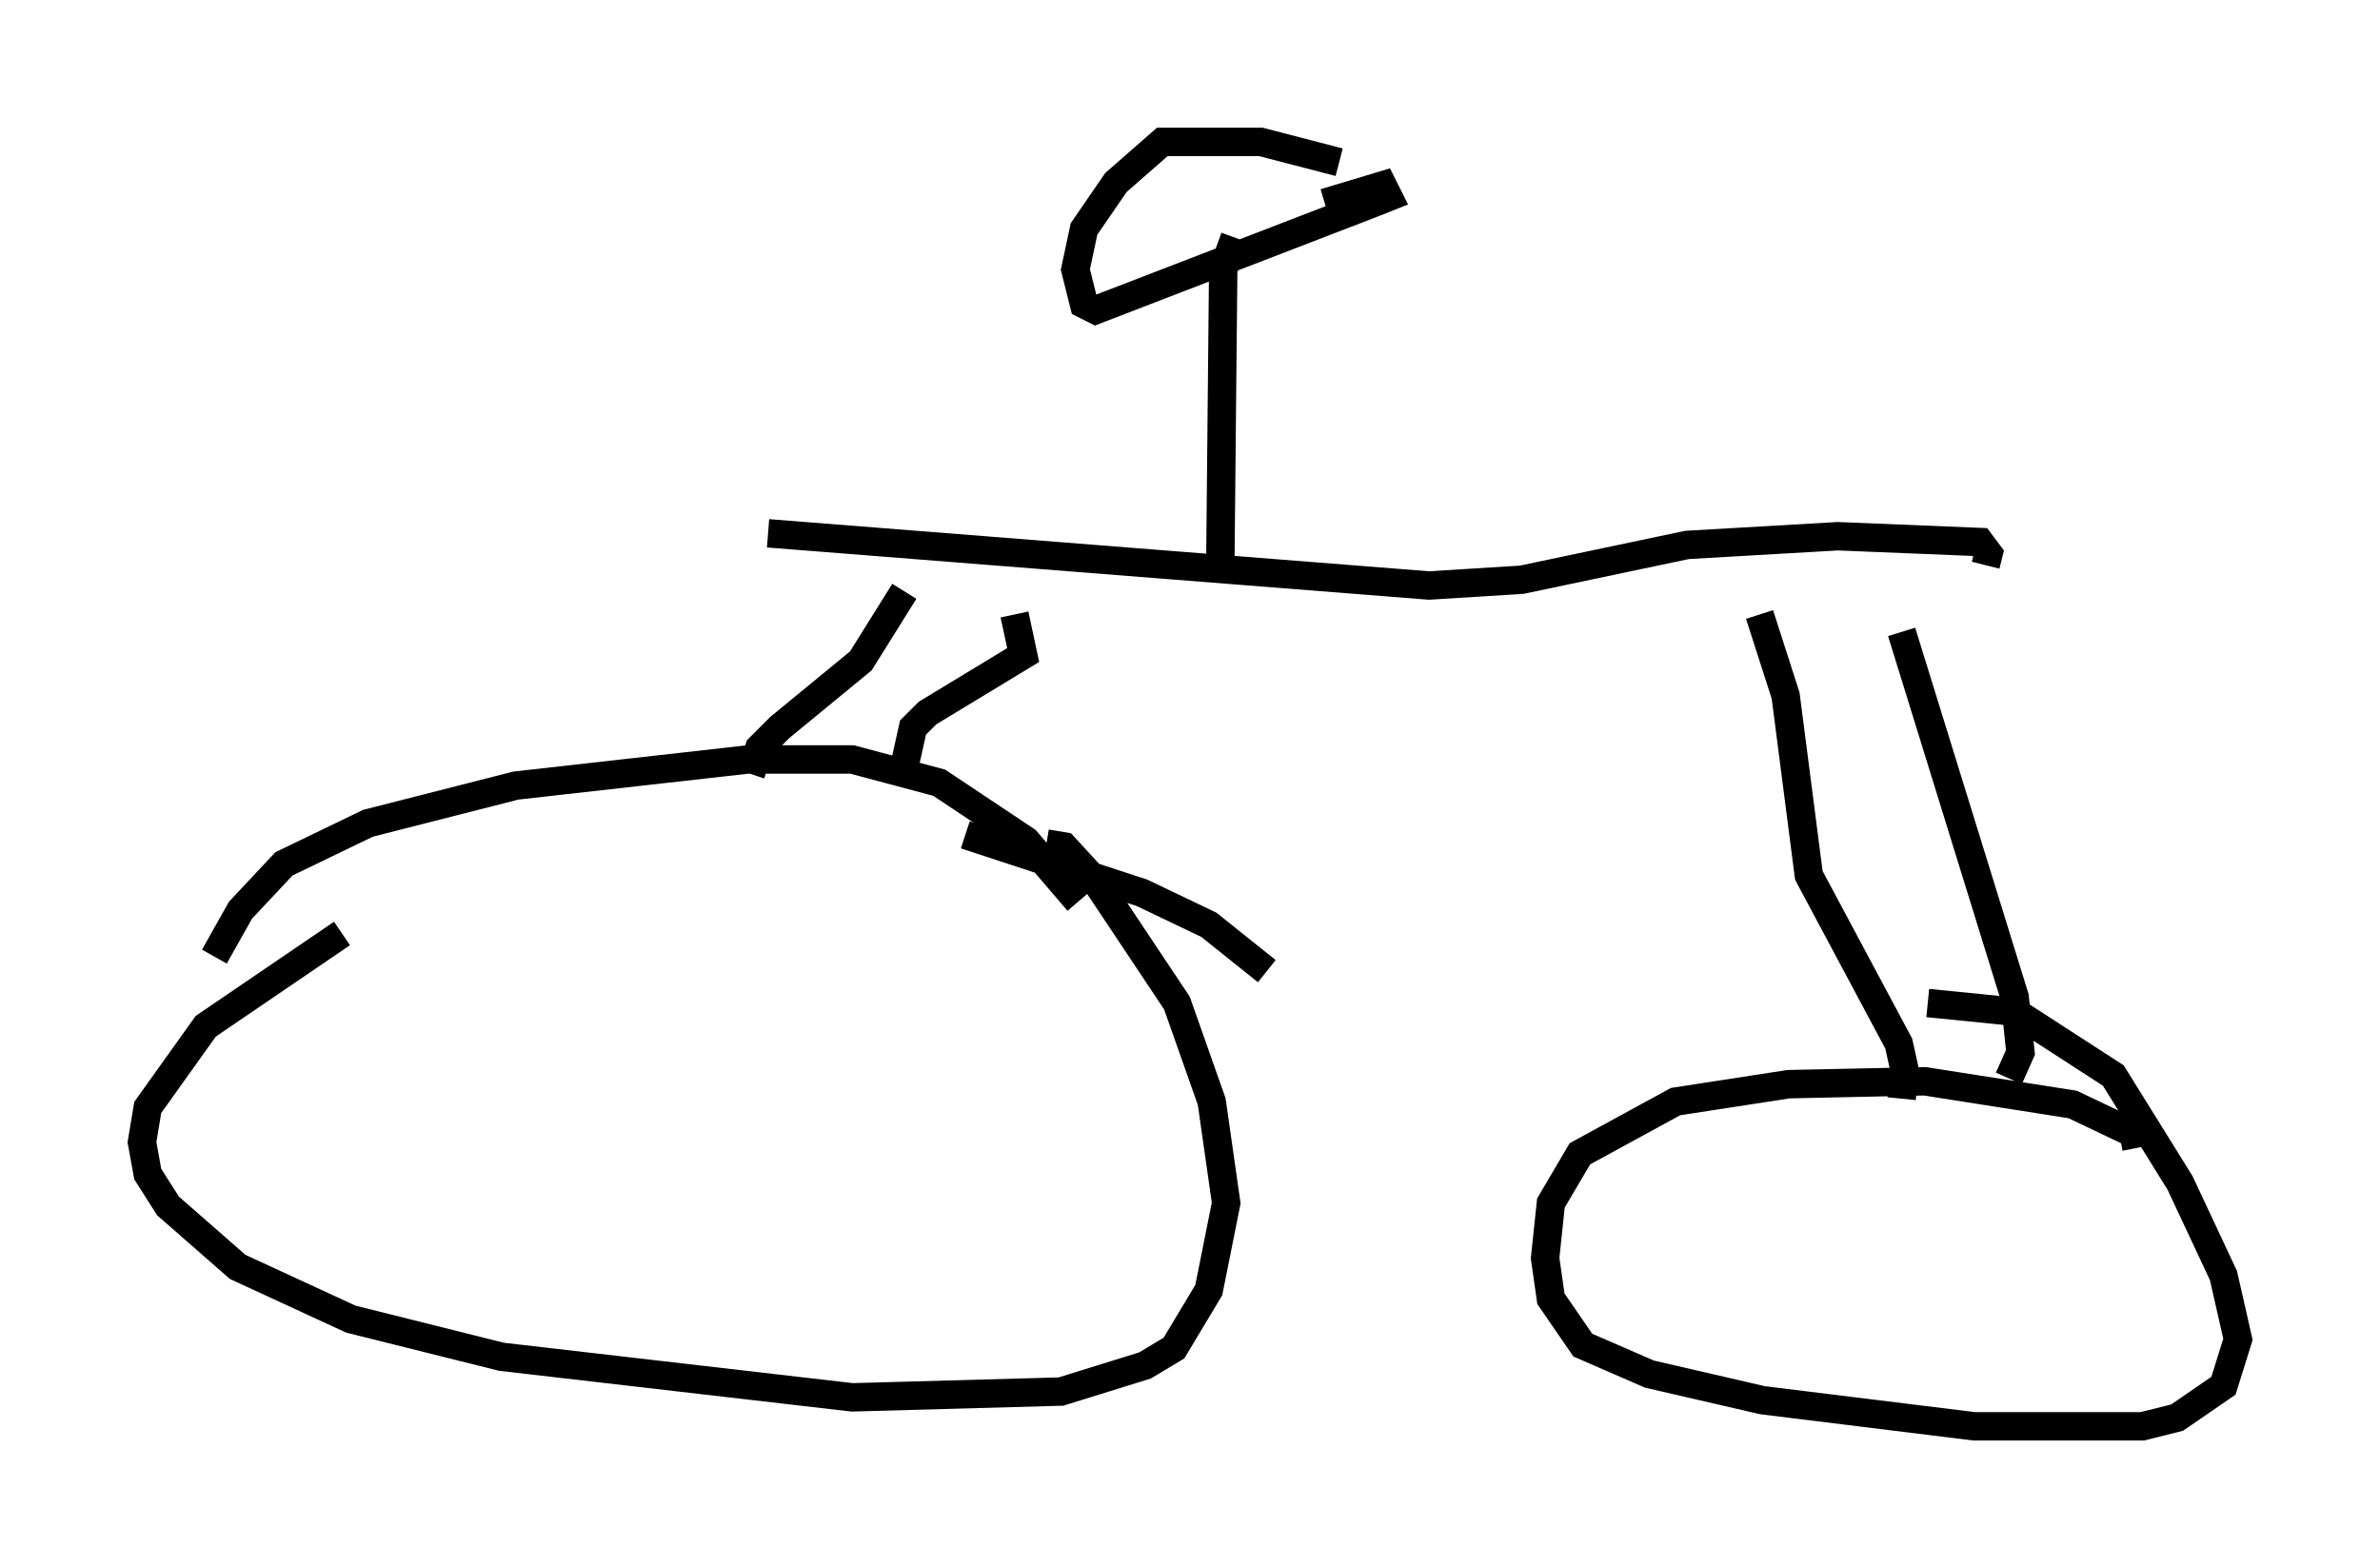 <?xml version="1.0" encoding="utf-8" ?>
<svg baseProfile="full" height="55.223" version="1.1" width="83.807" xmlns="http://www.w3.org/2000/svg" xmlns:ev="http://www.w3.org/2001/xml-events" xmlns:xlink="http://www.w3.org/1999/xlink"><defs /><rect fill="white" height="55.223" width="83.807" x="0" y="0" /><path d="M45.221, 35.727 m-0.613, -1.531 l-2.042, -1.633 -2.348, -1.123 l-6.227, -2.042 m-21.948, 3.471 l-4.798, 3.267 -2.042, 2.858 l-0.204, 1.225 0.204, 1.123 l0.715, 1.123 2.45, 2.144 l3.981, 1.838 5.308, 1.327 l12.352, 1.429 7.35, -0.204 l2.96, -0.919 1.021, -0.613 l1.225, -2.042 0.613, -3.063 l-0.51, -3.573 -1.225, -3.471 l-2.858, -4.288 -1.123, -1.225 l-0.613, -0.102 m38.384, 10.719 l-0.102, -0.51 -2.144, -1.021 l-5.206, -0.817 -4.798, 0.102 l-3.981, 0.613 -3.369, 1.838 l-1.021, 1.735 -0.204, 1.94 l0.204, 1.429 1.123, 1.633 l2.348, 1.021 3.981, 0.919 l7.452, 0.919 5.921, 0.0 l1.225, -0.306 1.633, -1.123 l0.51, -1.633 -0.51, -2.246 l-1.531, -3.267 -2.348, -3.777 l-3.471, -2.246 -3.063, -0.306 m-29.911, -3.573 l-1.838, -2.144 -3.063, -2.042 l-3.063, -0.817 -3.675, 0.0 l-8.167, 0.919 -5.206, 1.327 l-2.96, 1.429 -1.531, 1.633 l-0.919, 1.633 m63.19, 4.288 l0.408, -0.919 -0.204, -1.94 l-3.981, -12.863 m0.0, 16.436 l0.102, -1.021 -0.204, -0.919 l-3.165, -5.921 -0.817, -6.329 l-0.919, -2.858 m-35.525, 5.615 l0.306, -0.919 0.715, -0.715 l2.858, -2.348 1.531, -2.45 m-0.102, 6.635 l0.408, -1.838 0.51, -0.51 l3.369, -2.042 -0.306, -1.429 m-8.677, -2.858 l23.275, 1.838 3.267, -0.204 l5.819, -1.225 5.308, -0.306 l5.002, 0.204 0.306, 0.408 l-0.102, 0.408 m-26.44, -11.536 l-0.408, 1.123 -0.102, 10.413 m4.185, -14.19 l-2.756, -0.715 -3.471, 0.0 l-1.633, 1.429 -1.123, 1.633 l-0.306, 1.429 0.306, 1.225 l0.408, 0.204 9.8, -3.777 l0.51, -0.204 -0.204, -0.408 l-2.042, 0.613 " fill="none" stroke="black" stroke-width="1" /></svg>